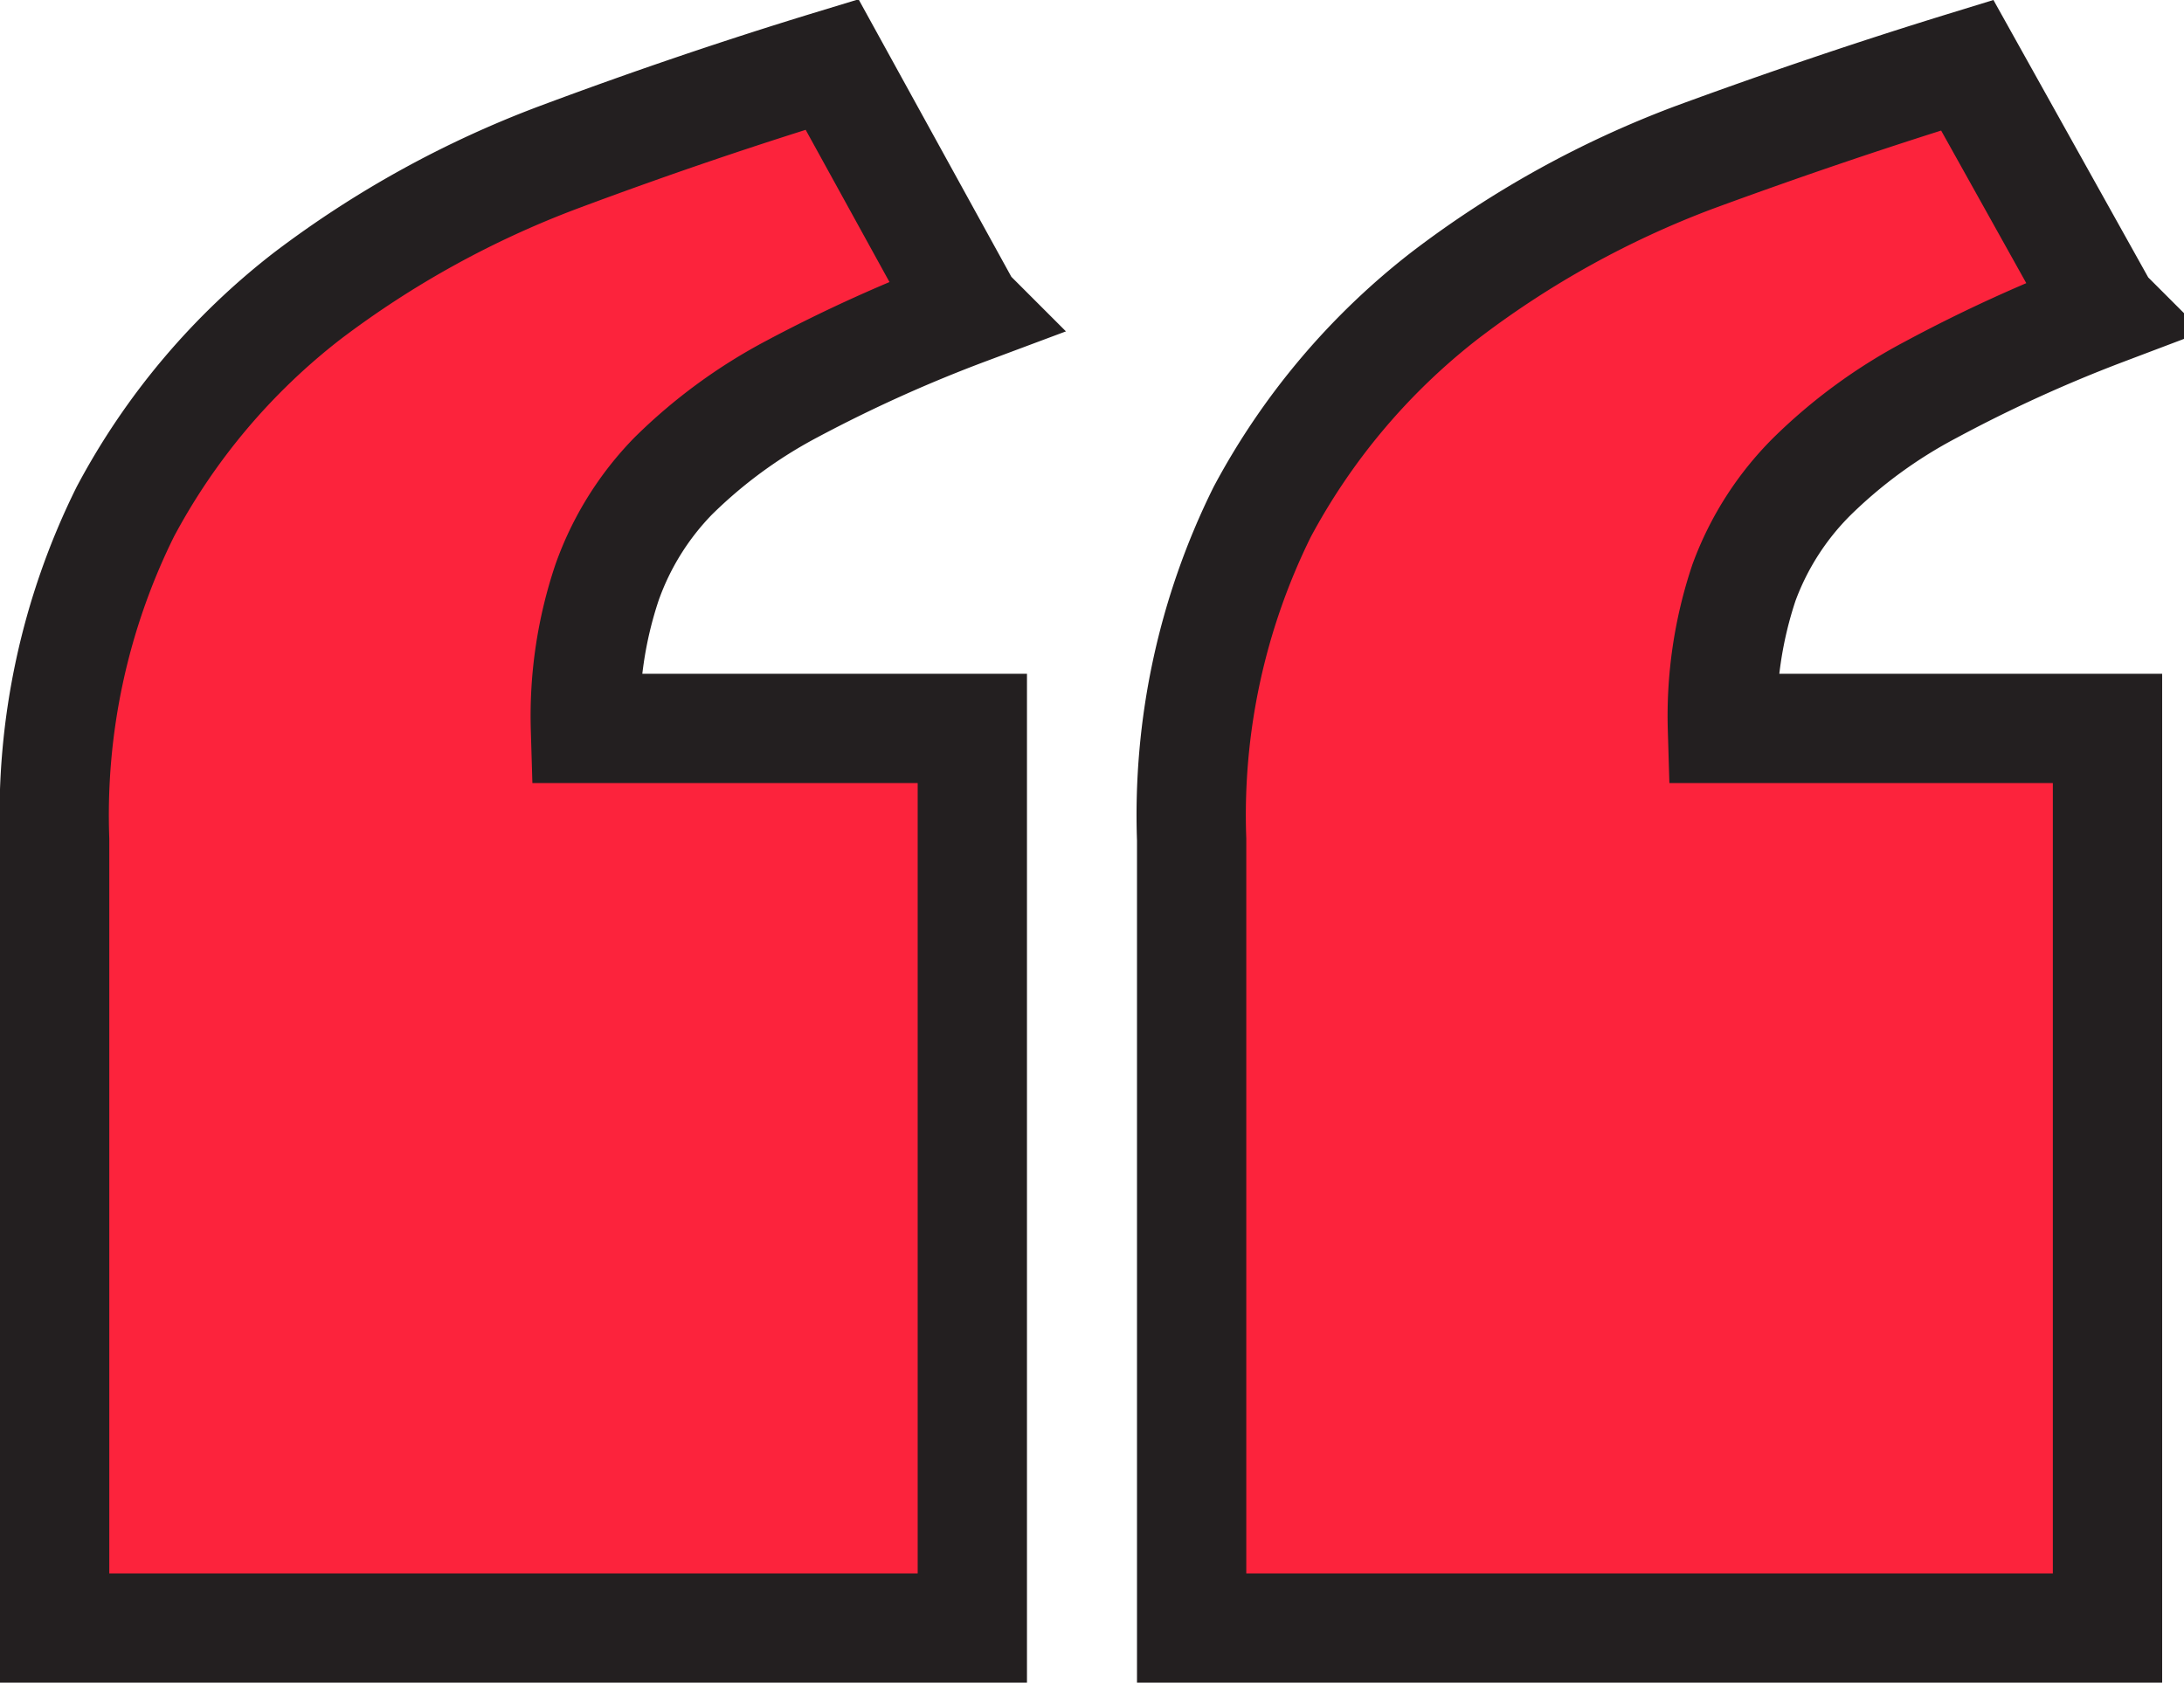 <svg id="Layer_1" data-name="Layer 1" xmlns="http://www.w3.org/2000/svg" viewBox="0 0 59.95 46.2"><defs><style>.cls-1{fill:#fc233c;stroke:#231f20;stroke-miterlimit:10;stroke-width:3px;}</style></defs><title>quote_1</title><path class="cls-1" d="M26.69,44.7H1.5V23.05a18.74,18.74,0,0,1,1.94-9,18.45,18.45,0,0,1,5-5.93,27.25,27.25,0,0,1,6.89-3.8q3.8-1.42,7.51-2.55l3.71,6.74a40,40,0,0,0-4.81,2.17,13.83,13.83,0,0,0-3.26,2.39A8,8,0,0,0,16.66,16,11.53,11.53,0,0,0,16.07,20H26.69Zm31.16,0H32.71V23.05a18.74,18.74,0,0,1,1.94-9,18.64,18.64,0,0,1,5-5.93,26.73,26.73,0,0,1,6.86-3.8Q50.32,2.92,54,1.79l3.76,6.74A39.8,39.8,0,0,0,53,10.7a13.9,13.9,0,0,0-3.27,2.39A8,8,0,0,0,47.87,16,11.53,11.53,0,0,0,47.28,20H57.85Z"/></svg>